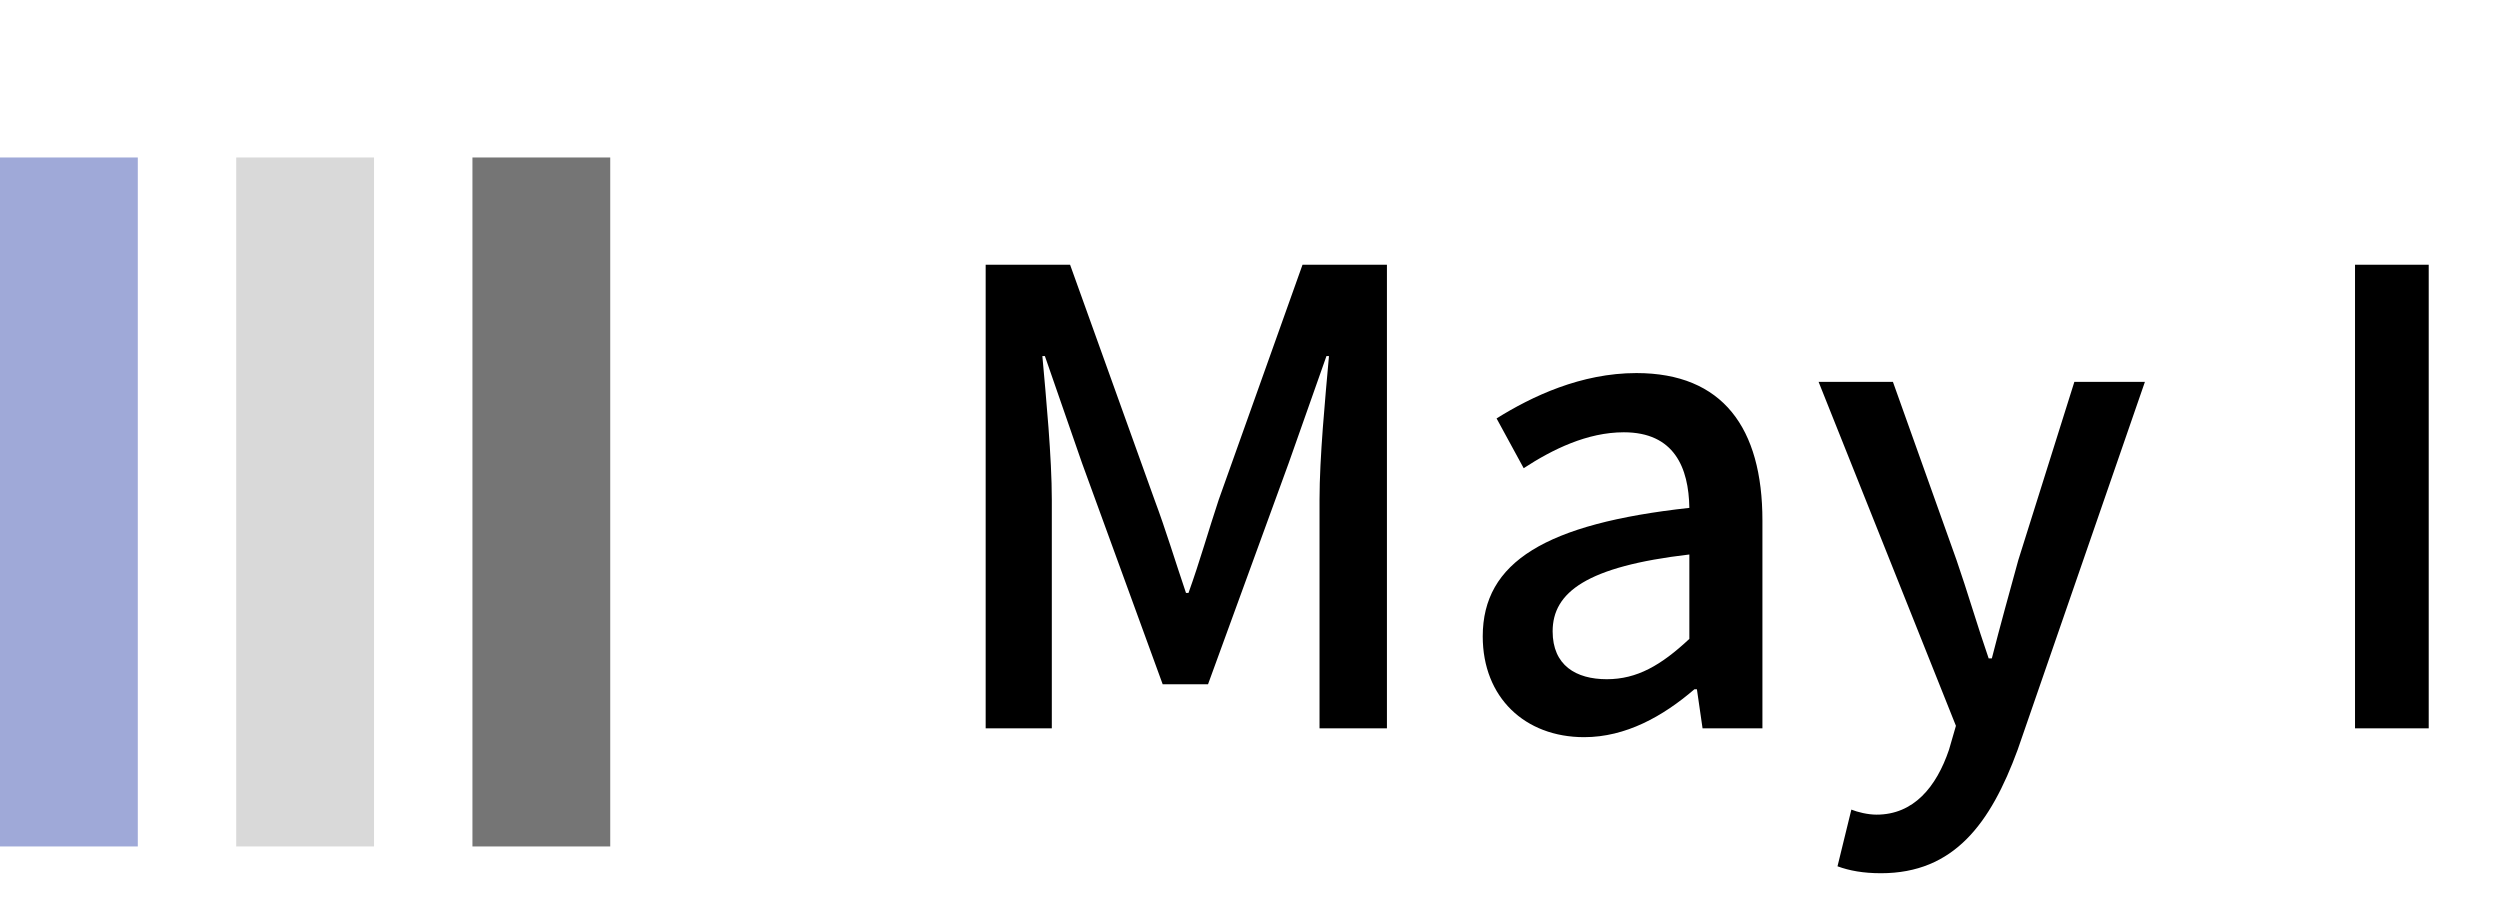 <svg width="127" height="46" viewBox="0 0 127 46" fill="none" xmlns="http://www.w3.org/2000/svg">
<path d="M50.072 37H53.432V25.384C53.432 23.24 53.144 20.232 52.952 18.088H53.08L54.968 23.528L59.064 34.76H61.368L65.464 23.528L67.384 18.088H67.512C67.32 20.232 67.032 23.24 67.032 25.384V37H70.456V13.448H66.168L61.912 25.384C61.4 26.92 60.952 28.52 60.376 30.12H60.248C59.704 28.52 59.224 26.92 58.648 25.384L54.36 13.448H50.072V37ZM80.475 37.448C82.587 37.448 84.475 36.392 86.075 35.016H86.203L86.49 37H89.531V26.44C89.531 21.736 87.514 18.952 83.13 18.952C80.314 18.952 77.819 20.136 76.026 21.256L77.403 23.784C78.874 22.824 80.635 21.96 82.49 21.96C85.05 21.96 85.787 23.752 85.819 25.8C78.522 26.6 75.323 28.552 75.323 32.328C75.323 35.432 77.466 37.448 80.475 37.448ZM81.626 34.504C80.058 34.504 78.874 33.8 78.874 32.072C78.874 30.088 80.603 28.776 85.819 28.168V32.456C84.379 33.8 83.162 34.504 81.626 34.504ZM95.553 44.36C99.265 44.36 101.121 41.832 102.497 38.088L108.961 19.4H105.377L102.529 28.456C102.081 30.088 101.601 31.816 101.185 33.448H101.025C100.449 31.784 99.937 30.024 99.393 28.456L96.161 19.4H92.385L99.361 36.872L99.009 38.088C98.369 39.976 97.217 41.384 95.329 41.384C94.881 41.384 94.369 41.256 94.049 41.128L93.345 44.008C93.953 44.232 94.657 44.36 95.553 44.36ZM119.635 37H123.379V13.448H119.635V37Z" fill="black"/>
<path d="M0 8H7V43H0V8Z" fill="#9FA9D8"/>
<rect x="12" y="8" width="7" height="35" fill="#D9D9D9"/>
<rect x="24" y="8" width="7" height="35" fill="#757575"/>
</svg>
